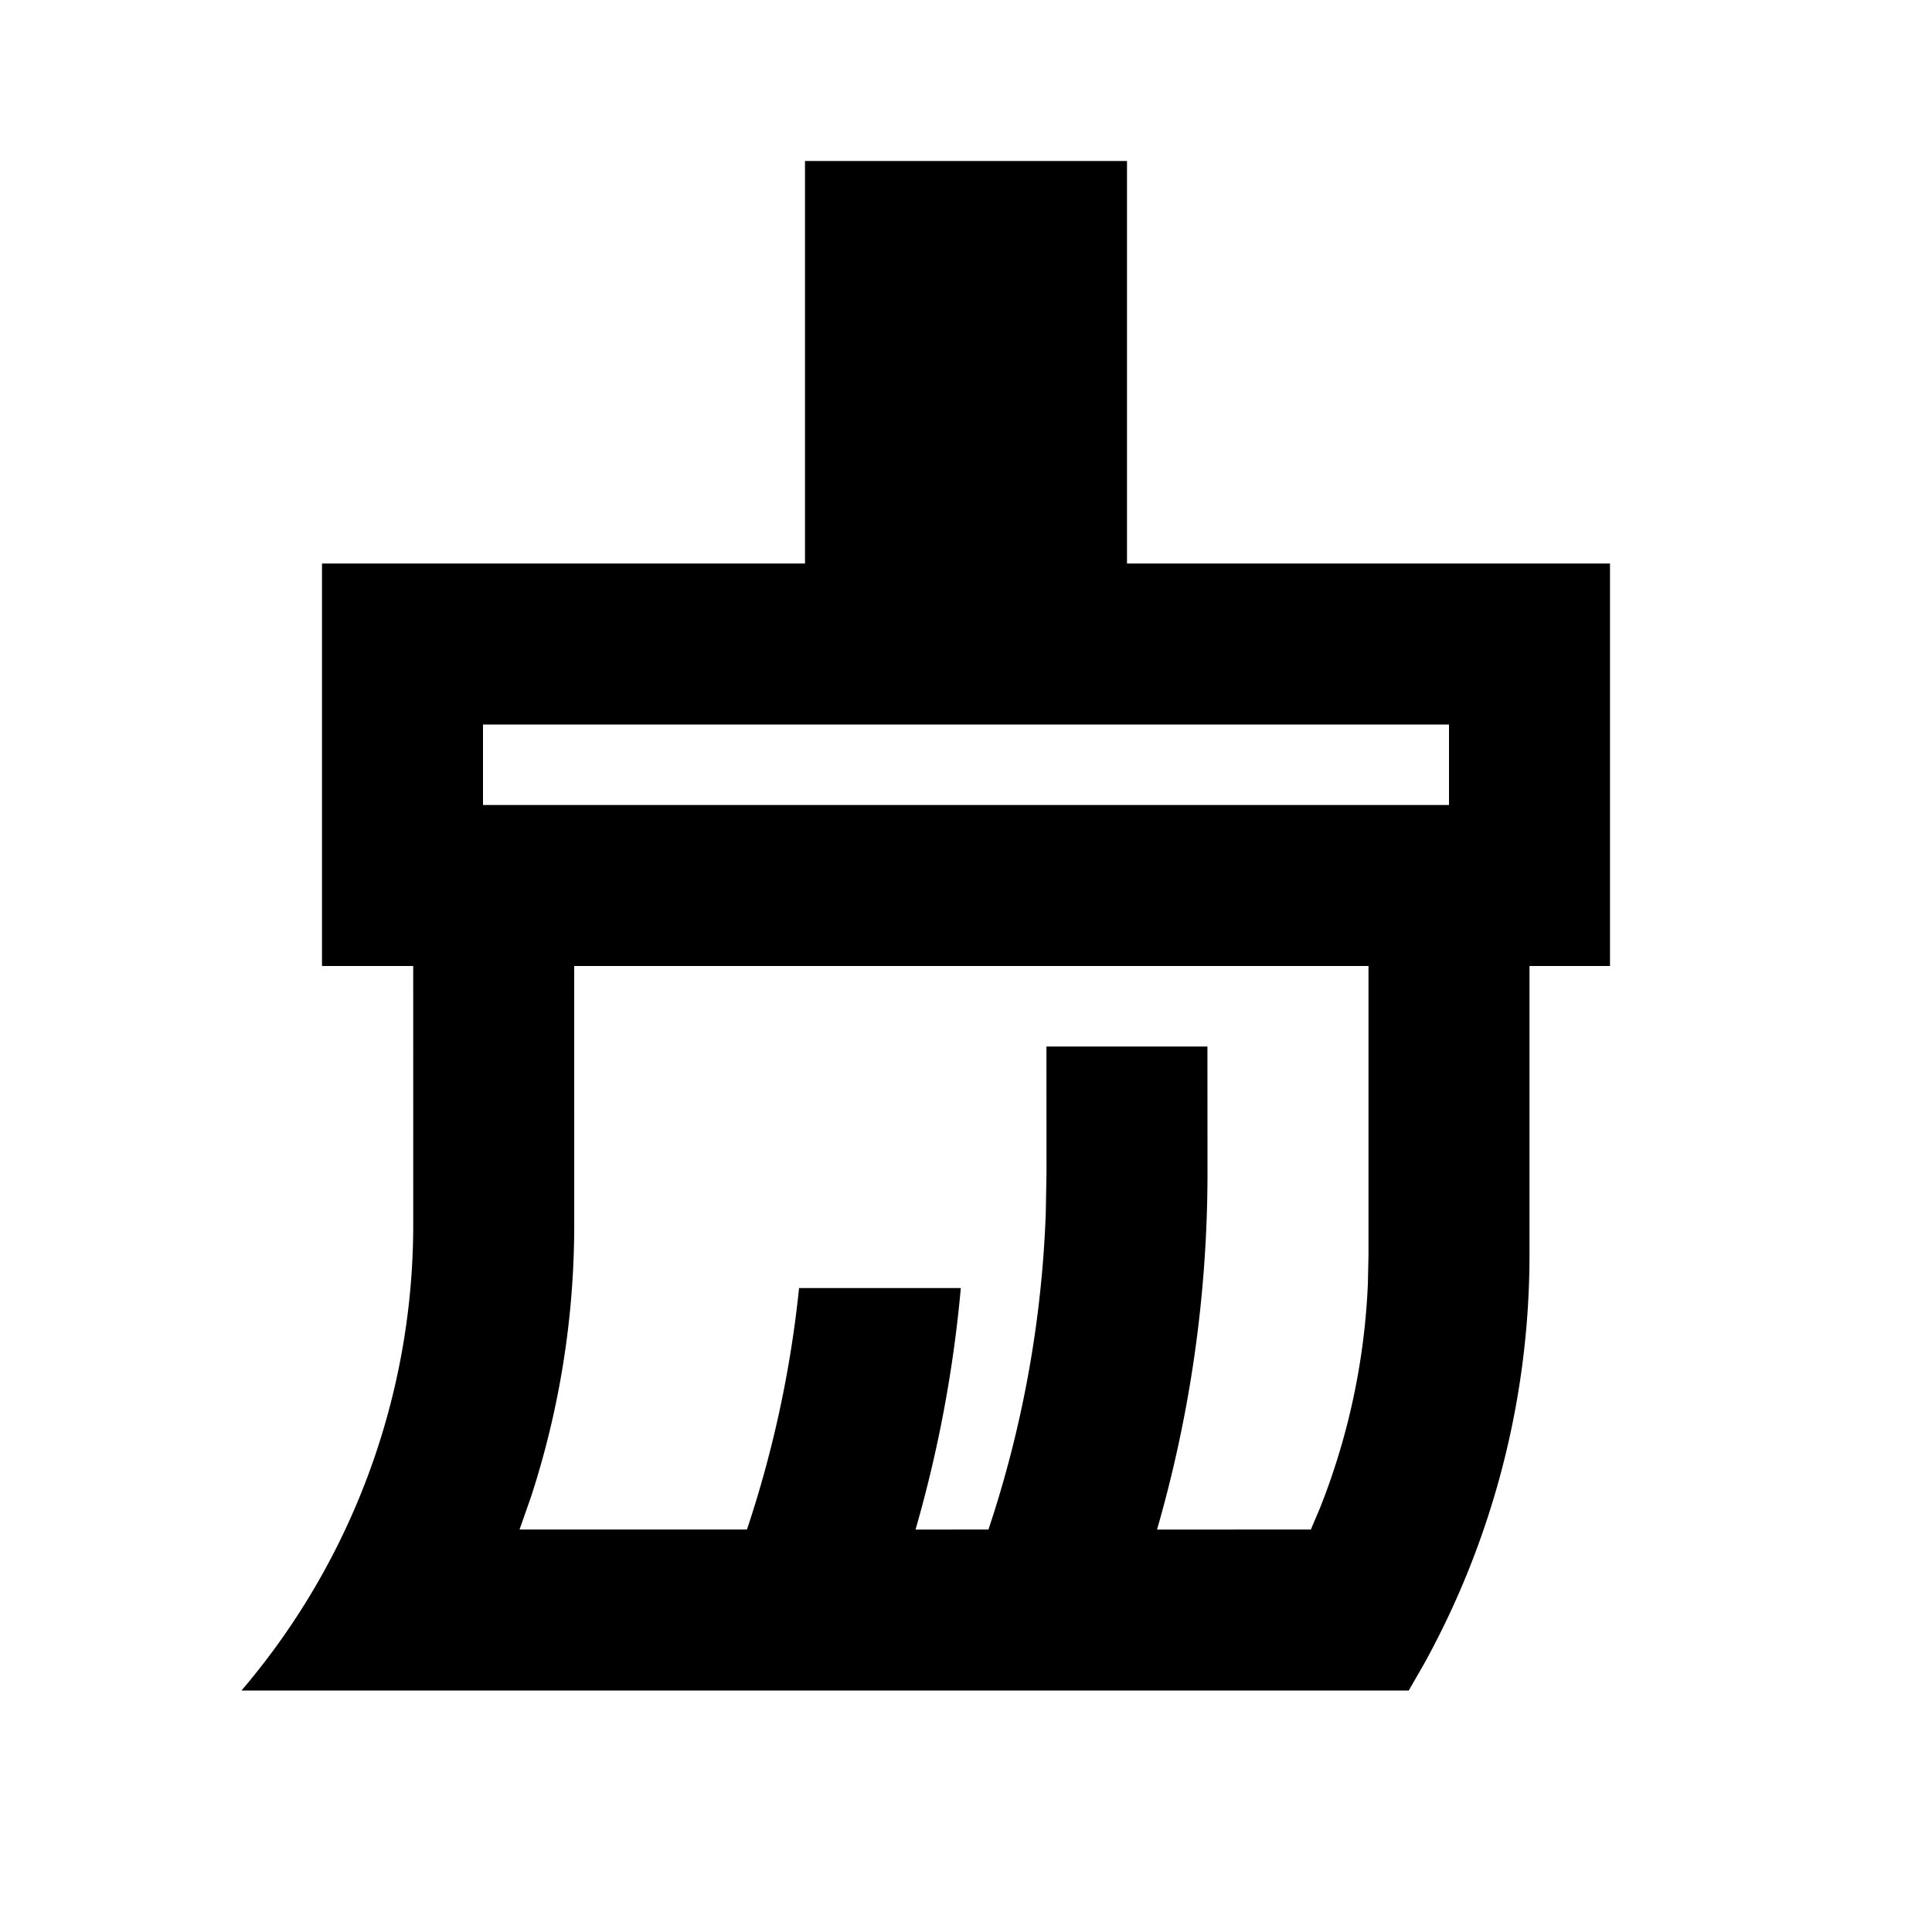 <svg xmlns="http://www.w3.org/2000/svg" xmlns:xlink="http://www.w3.org/1999/xlink" width="512" height="512" viewBox="0 0 512 512"><path fill="currentColor" d="M298.667 42.667v106.667h128V256h-21.334v76.47c0 37.985-9.635 75.304-27.944 108.485L373.333 448H64a190.17 190.17 0 0 0 45.511-123.445L109.504 256h-24.17V149.334h127.999V42.667zM152.171 256l.007 68.555c0 24.625-3.903 48.89-11.397 71.953l-3.096 8.826h60.267a298.7 298.7 0 0 0 13.809-63.992l42.863.011a341.3 341.3 0 0 1-12.001 64.007l19.329-.026a298.8 298.8 0 0 0 15.19-83.905l.191-10.691l-.021-33.404h42.667l.021 33.404c0 32.035-4.51 63.887-13.377 94.622l40.769-.026l2.439-5.747a181.9 181.9 0 0 0 12.674-59.444l.162-7.673V256zM384 192H128v21.334h256z"/></svg>
